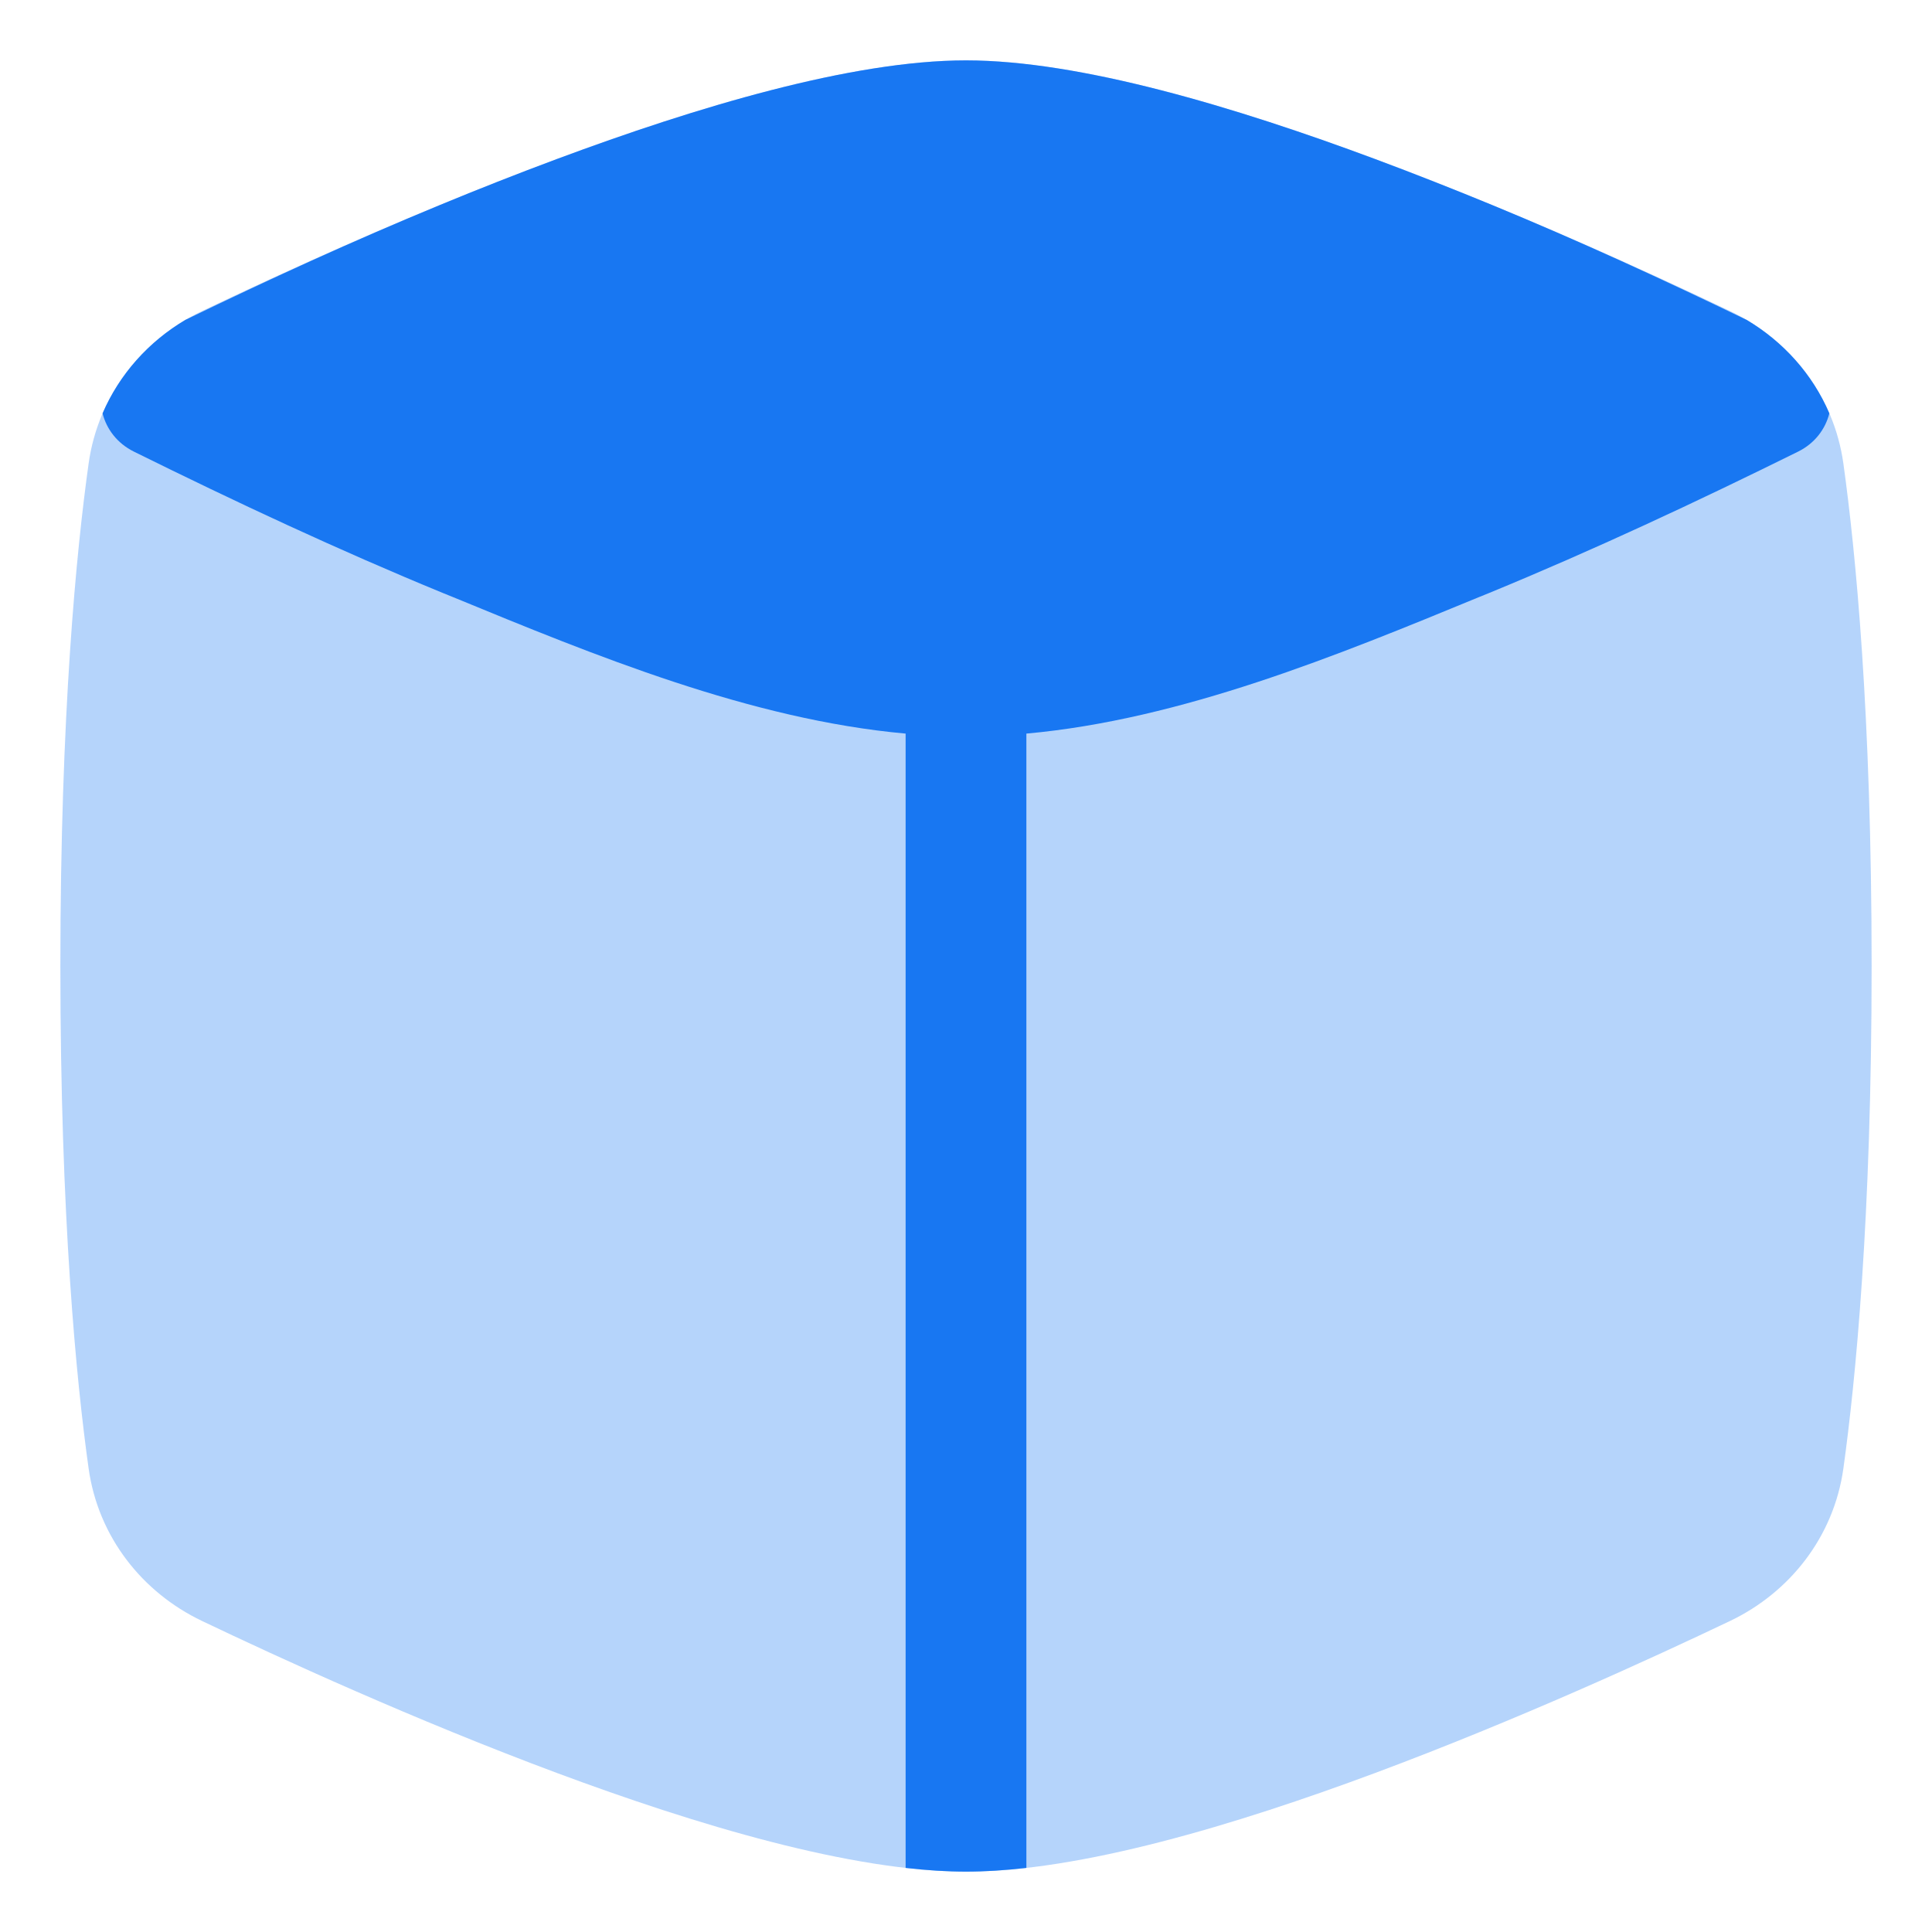 <svg xmlns="http://www.w3.org/2000/svg" width="24" height="24" viewBox="0 0 24 24" fill="none">
  <g clip-path="url(#clip0_204_289407)">
    <path opacity="0.32" d="M6.917 22.024C8.652 22.67 10.581 23.25 12 23.25C13.419 23.25 15.348 22.67 17.084 22.024C18.85 21.366 20.53 20.595 21.494 20.135C22.235 19.78 22.78 19.09 22.899 18.243C23.05 17.157 23.25 15.134 23.25 12C23.25 8.866 23.05 6.843 22.899 5.757C22.78 4.91 22.235 4.22 21.494 3.865C20.53 3.405 18.85 2.634 17.084 1.976C15.348 1.33 13.419 0.75 12 0.75C10.581 0.75 8.652 1.33 6.917 1.976C5.15 2.634 3.47 3.405 2.507 3.865C1.765 4.22 1.22 4.91 1.101 5.757C0.949 6.843 0.75 8.866 0.75 12C0.75 15.134 0.949 17.157 1.101 18.243C1.22 19.09 1.765 19.78 2.507 20.135C3.47 20.595 5.15 21.366 6.917 22.024Z" fill="#1877F2"/>
    <path d="M22.337 5.61C22.546 5.506 22.675 5.33 22.725 5.135C22.516 4.647 22.152 4.244 21.698 3.974C20.66 3.472 19.613 2.991 18.544 2.55C18.073 2.356 17.582 2.162 17.083 1.976C15.348 1.33 13.418 0.75 12 0.75C10.581 0.75 8.652 1.33 6.916 1.976C6.419 2.161 5.928 2.355 5.459 2.549C4.388 2.991 3.34 3.471 2.302 3.974C1.847 4.244 1.484 4.647 1.274 5.135C1.324 5.33 1.454 5.506 1.663 5.61C2.925 6.234 4.197 6.83 5.503 7.367L5.629 7.418C7.384 8.141 9.323 8.939 11.25 9.113V23.204C11.512 23.234 11.763 23.25 12 23.25C12.237 23.25 12.488 23.234 12.75 23.204V9.113C14.677 8.939 16.616 8.141 18.371 7.418L18.497 7.367C19.802 6.83 21.075 6.234 22.337 5.61Z" fill="#1877F2"/>
  </g>
  <defs>
    <clipPath id="clip0_204_289407">
      <rect width="24" height="24" fill="white"/>
    </clipPath>
  </defs>
</svg>
